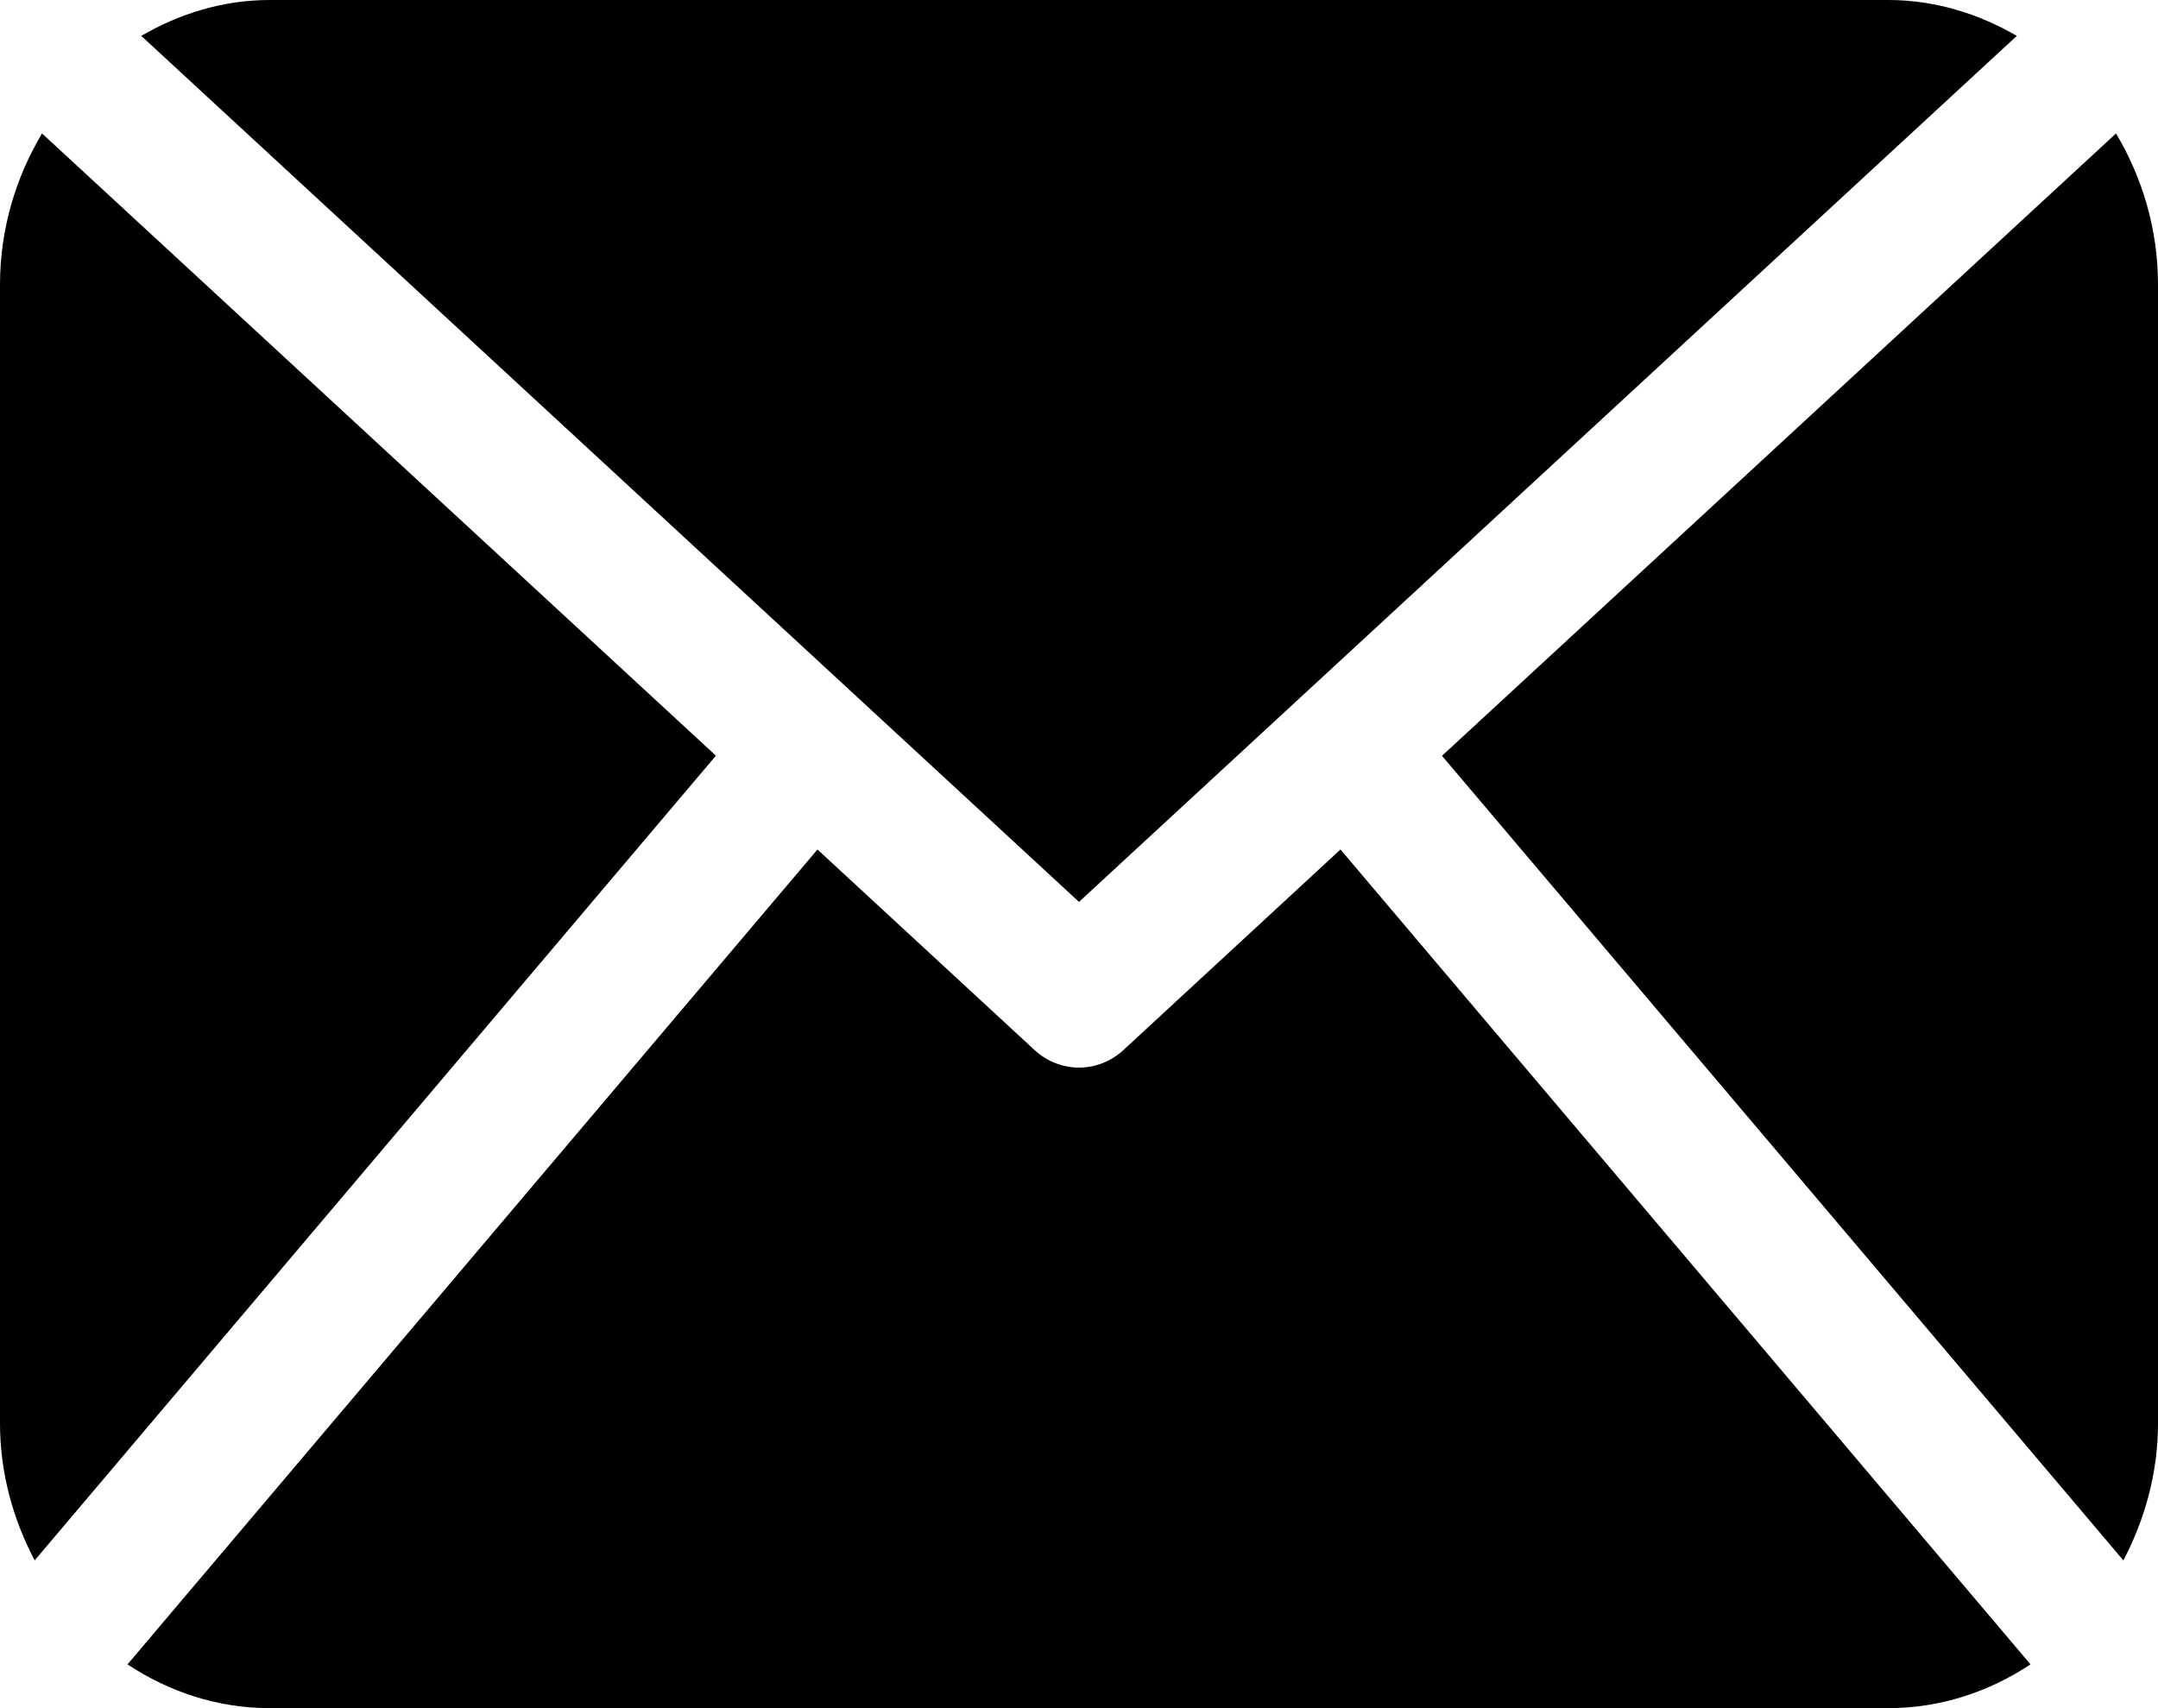 <svg width="48" height="38" viewBox="0 0 48 38" fill="none" xmlns="http://www.w3.org/2000/svg">
<path d="M48 31.666C48 32.777 47.704 33.807 47.23 34.713L32.074 16.814L47.066 2.969C47.649 3.946 48 5.094 48 6.334V31.666ZM24 20.064L44.86 0.798C44.004 0.303 43.04 0 42 0H6C4.959 0 3.995 0.303 3.142 0.798L24 20.064ZM29.816 18.898L24.987 23.361C24.705 23.62 24.353 23.75 24 23.75C23.647 23.75 23.295 23.62 23.013 23.361L18.183 18.898L2.836 37.026C3.756 37.635 4.834 38 6 38H42C43.166 38 44.245 37.635 45.164 37.026L29.816 18.898ZM0.935 2.969C0.352 3.946 0 5.093 0 6.334V31.667C0 32.777 0.295 33.807 0.771 34.713L15.924 16.811L0.935 2.969Z" fill="black"/>
</svg>
